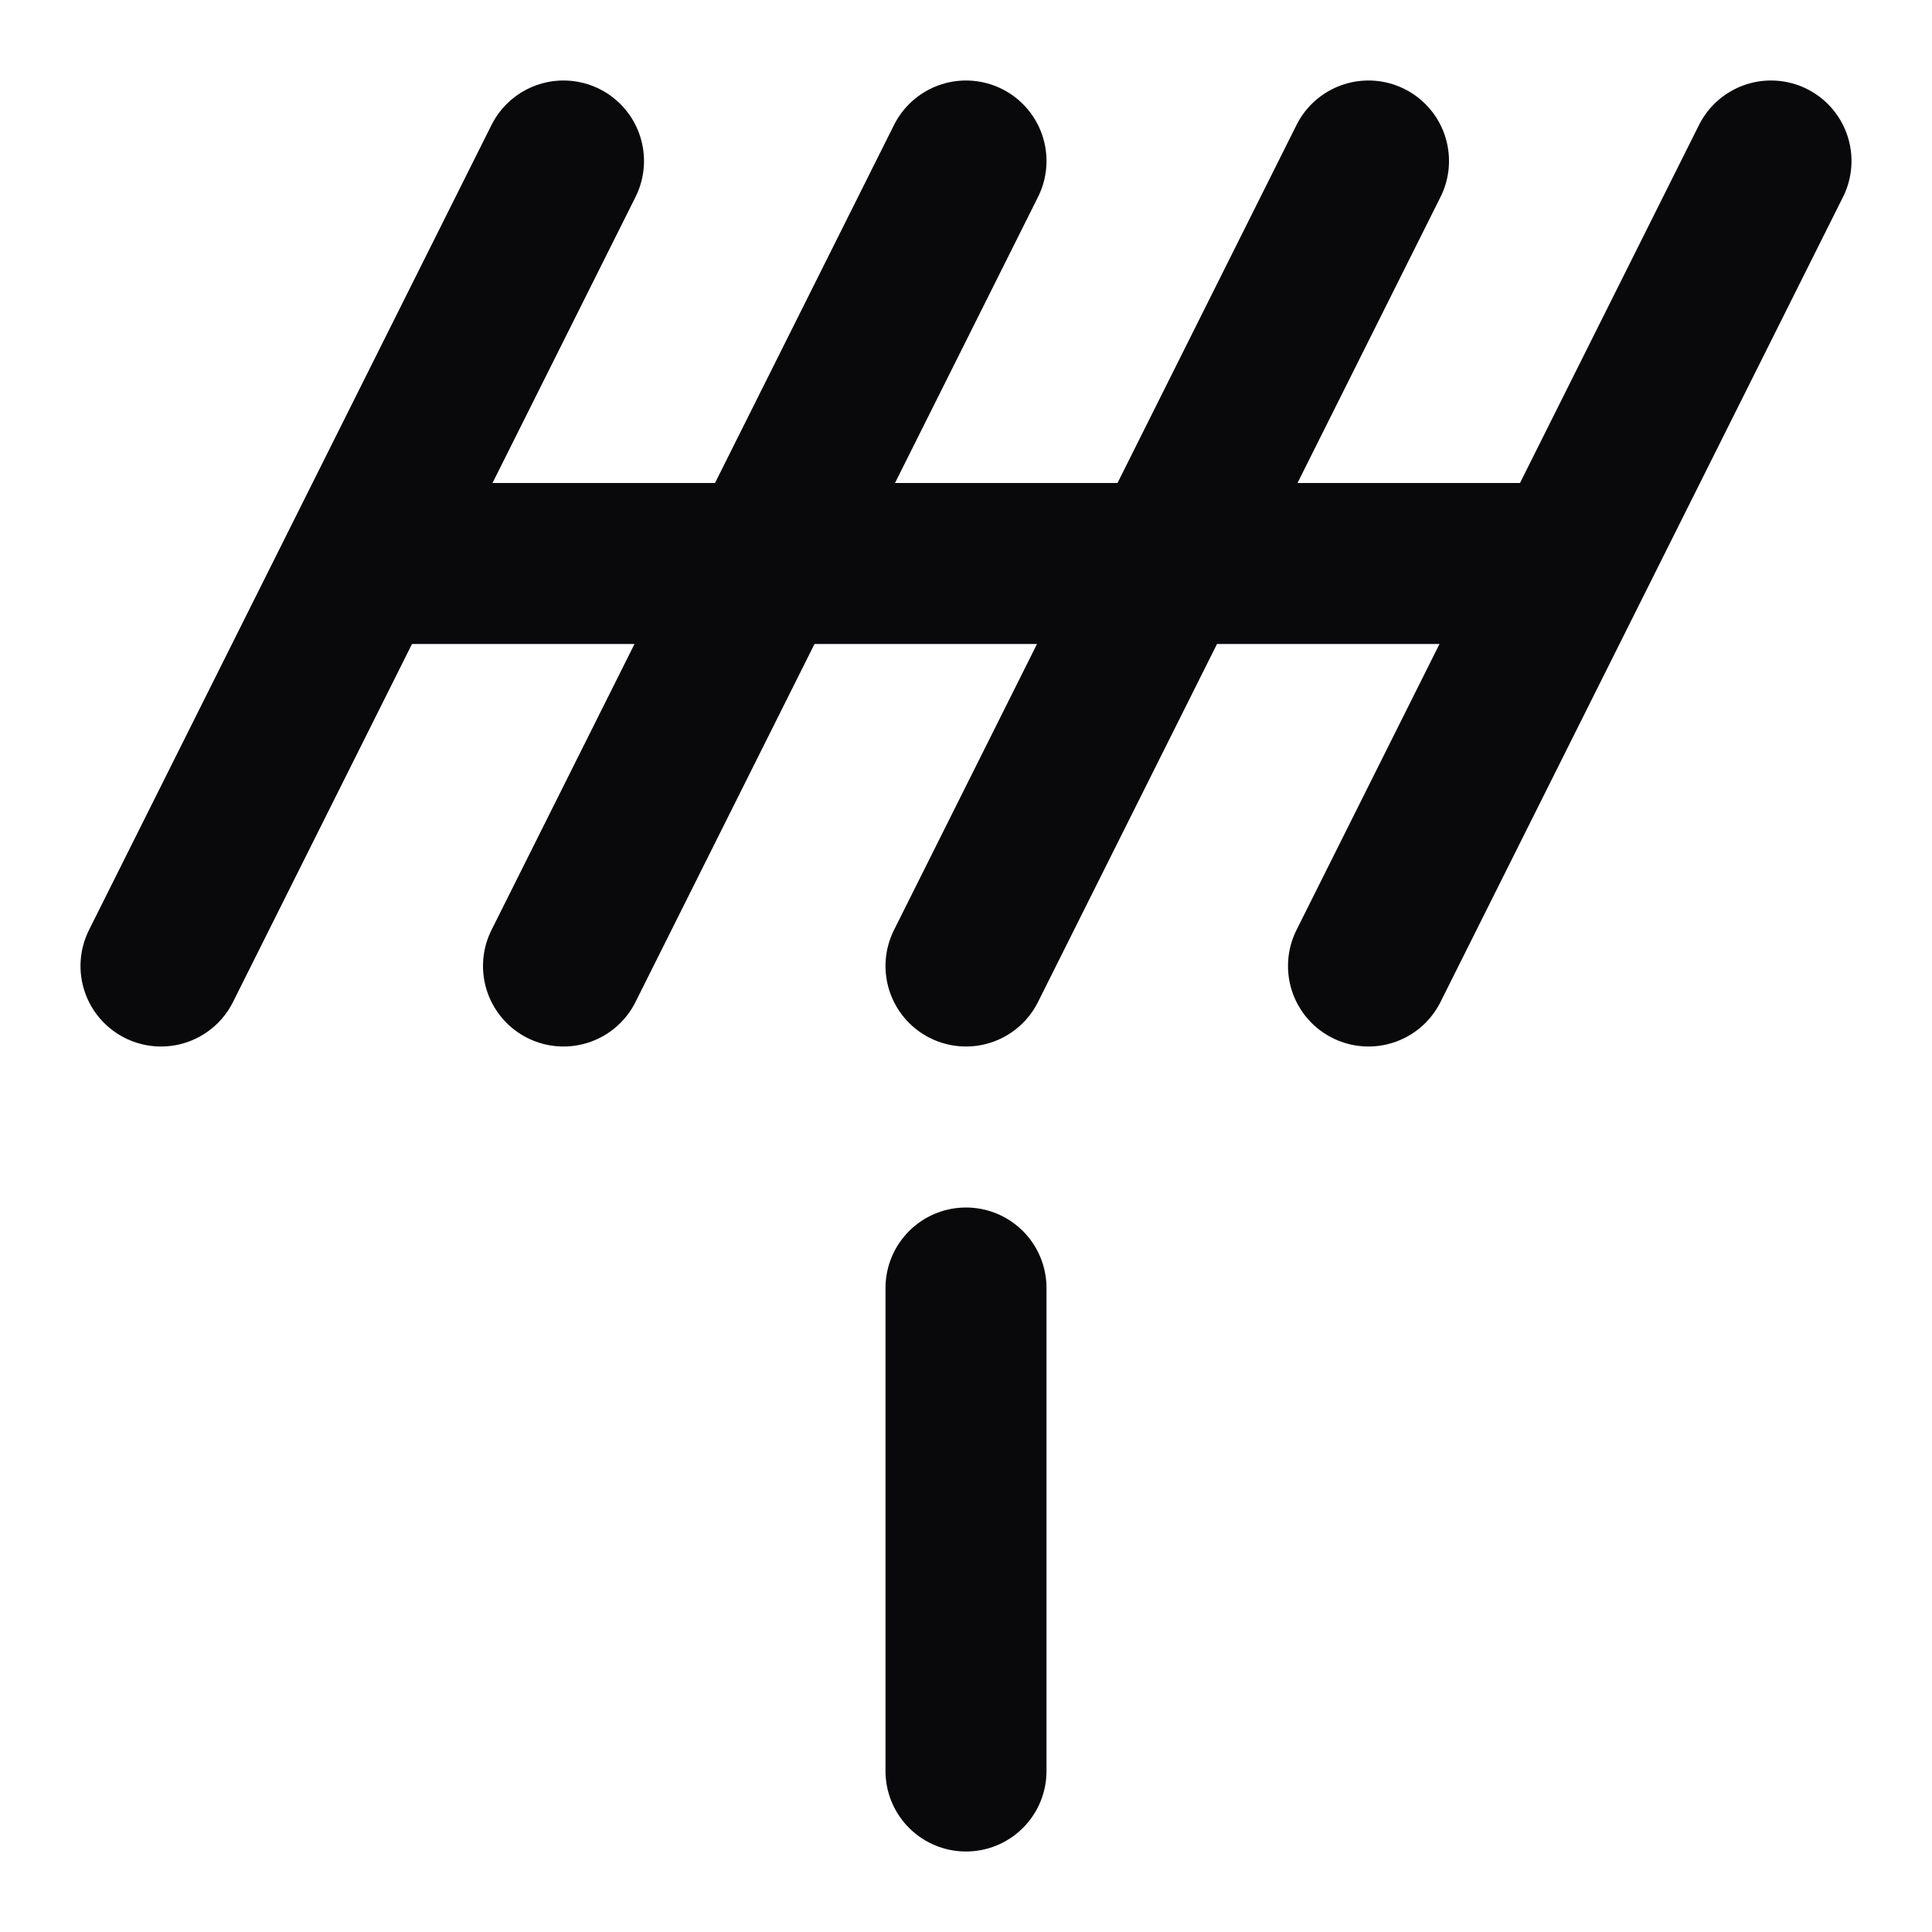 <svg width="24" height="24" viewBox="0 0 24 24" fill="none" xmlns="http://www.w3.org/2000/svg">
<path d="M2 12L7 2M7 12L12 2M12 12L17 2M17 12L22 2M4.5 7H19.5M12 16V22" stroke="#09090B" stroke-width="2" stroke-linecap="round" stroke-linejoin="round"/>
</svg>
